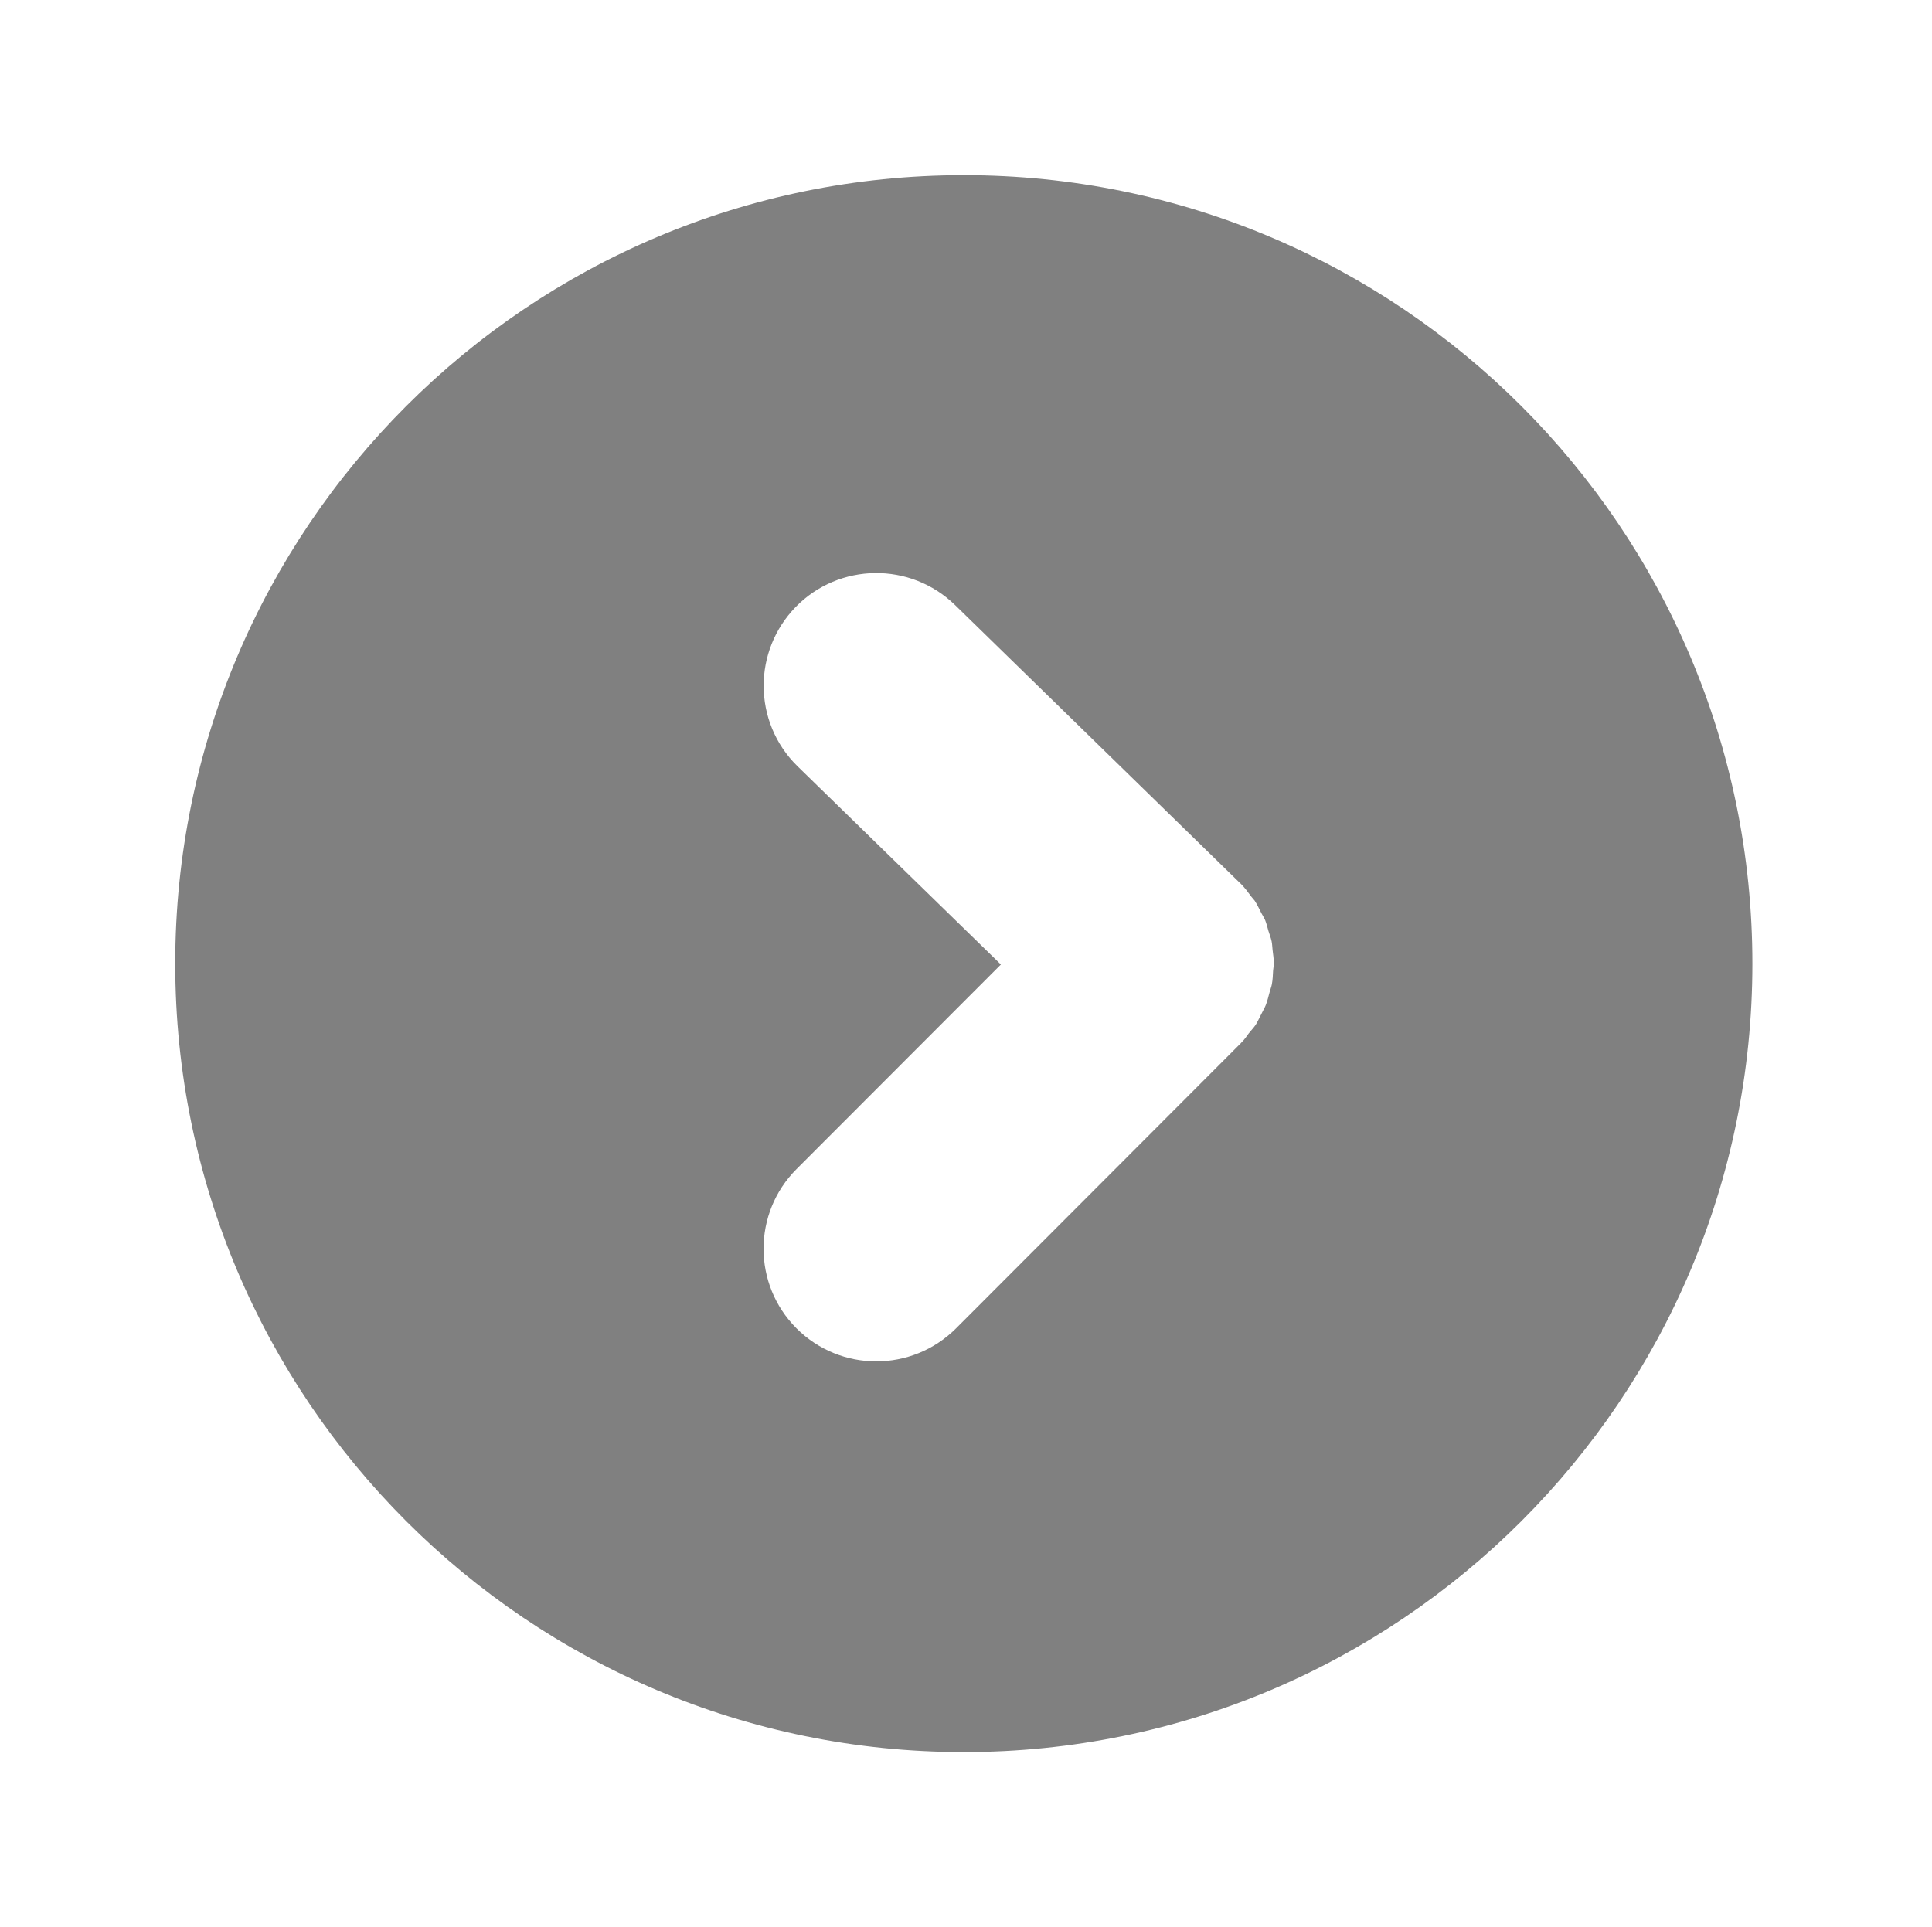 <?xml version="1.0" encoding="UTF-8" standalone="no"?>
<svg
   xmlns:dc="http://purl.org/dc/elements/1.1/"
   xmlns:cc="http://creativecommons.org/ns#"
   xmlns:rdf="http://www.w3.org/1999/02/22-rdf-syntax-ns#"
   xmlns:svg="http://www.w3.org/2000/svg"
   xmlns="http://www.w3.org/2000/svg"
   xmlns:sodipodi="http://sodipodi.sourceforge.net/DTD/sodipodi-0.dtd"
   xmlns:inkscape="http://www.inkscape.org/namespaces/inkscape"
   enable-background="new 0 0 55.125 55"
   height="55px"
   version="1.1"
   viewBox="0 0 55.125 55"
   width="55.125px"
   x="0px"
   xml:space="preserve"
   y="0px"
   id="svg2"
   inkscape:version="0.48.4 r9939"
   sodipodi:docname="go-right.svg"><defs
     id="defs11" /><sodipodi:namedview
     pagecolor="#ffffff"
     bordercolor="#808080"
     borderopacity="1"
     objecttolerance="10"
     gridtolerance="10"
     guidetolerance="10"
     inkscape:pageopacity="0"
     inkscape:pageshadow="2"
     inkscape:window-width="1600"
     inkscape:window-height="837"
     id="namedview9"
     showgrid="false"
     inkscape:zoom="4.2909091"
     inkscape:cx="27.5625"
     inkscape:cy="27.5"
     inkscape:window-x="-8"
     inkscape:window-y="-8"
     inkscape:window-maximized="1"
     inkscape:current-layer="svg2" /><g
     display="block"
     id="go-right"
     style="fill:#808080">
	<g
   display="inline"
   id="g5"
   style="fill:#808080">
		<path
   d="M50,27.5C50,15.073,39.927,5,27.5,5C15.072,5,5,15.073,5,27.5S15.072,50,27.5,50    C39.927,50,50,39.927,50,27.5z M22.725,37.907c-0.624-0.626-0.939-1.447-0.939-2.271c0-0.822,0.315-1.646,0.939-2.271l5.833-5.84    l-5.802-5.657c-0.645-0.63-0.967-1.464-0.967-2.3c0-0.808,0.305-1.62,0.914-2.246c1.238-1.266,3.271-1.295,4.546-0.056    l8.126,7.929c0,0.002,0,0.002,0,0.003c0.011,0.01,0.021,0.015,0.028,0.022c0.115,0.116,0.208,0.245,0.302,0.371    c0.028,0.039,0.064,0.071,0.093,0.111c0.075,0.114,0.133,0.24,0.194,0.36c0.035,0.068,0.078,0.131,0.107,0.2    c0.039,0.1,0.064,0.203,0.093,0.306c0.032,0.099,0.068,0.191,0.09,0.292c0.018,0.083,0.018,0.169,0.028,0.251    c0.015,0.122,0.033,0.244,0.036,0.366c0,0.071-0.014,0.147-0.021,0.219c-0.007,0.133-0.011,0.266-0.036,0.395    c-0.014,0.075-0.043,0.146-0.064,0.223c-0.035,0.123-0.061,0.251-0.111,0.373c-0.032,0.082-0.082,0.161-0.121,0.244    c-0.055,0.105-0.104,0.215-0.165,0.315c-0.058,0.085-0.13,0.159-0.194,0.239c-0.064,0.086-0.122,0.176-0.201,0.254    c-0.003,0.006-0.011,0.01-0.014,0.013c-0.004,0.007-0.008,0.011-0.011,0.015l-8.13,8.142    C26.019,39.163,23.986,39.166,22.725,37.907z"
   fill="#FFFFFF"
   id="path7"
   style="fill:#808080" />
	</g>
</g></svg>